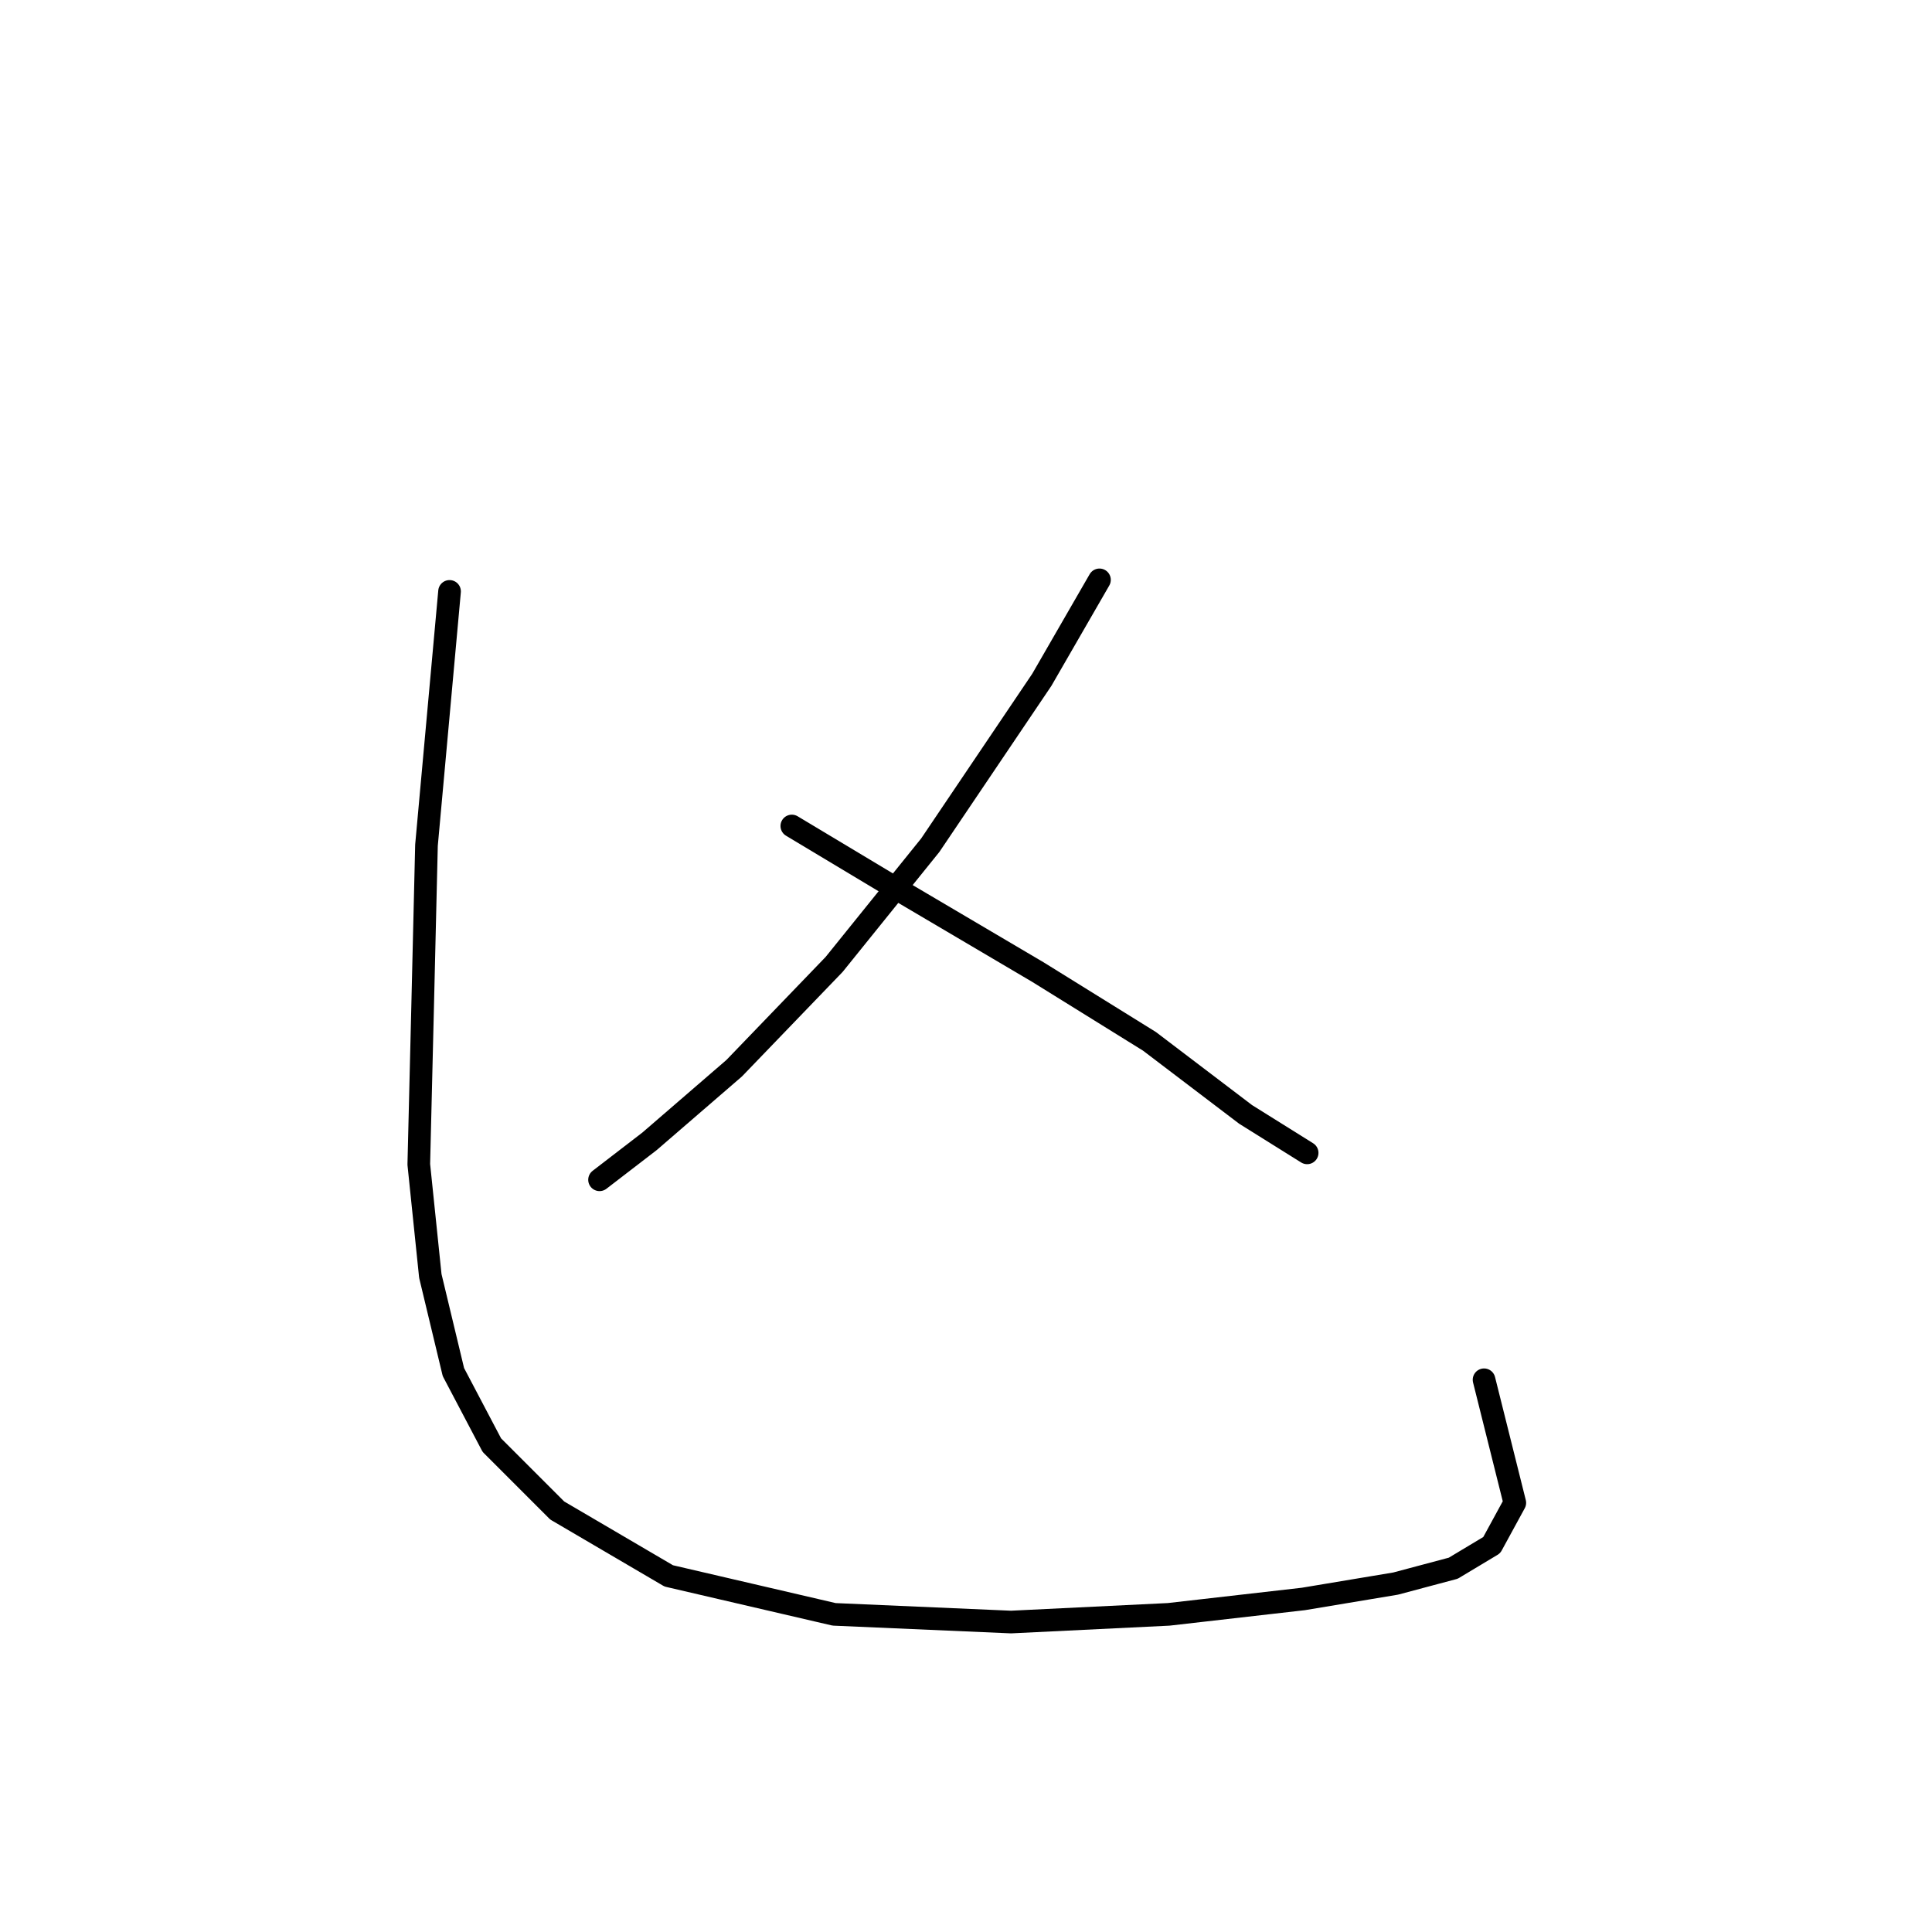 <?xml version="1.0" standalone="no"?>
    <svg width="256" height="256" xmlns="http://www.w3.org/2000/svg" version="1.1">
    <polyline stroke="black" stroke-width="3" stroke-linecap="round" fill="transparent" stroke-linejoin="round" points="145.686 76.834 138.043 90.083 123.265 111.995 110.526 127.792 97.277 141.55 86.066 151.232 79.442 156.328 79.442 156.328 " />
        <polyline stroke="black" stroke-width="3" stroke-linecap="round" fill="transparent" stroke-linejoin="round" points="104.92 109.447 117.66 117.091 137.533 128.811 152.311 137.983 165.05 147.665 173.203 152.761 173.203 152.761 " />
        <polyline stroke="black" stroke-width="3" stroke-linecap="round" fill="transparent" stroke-linejoin="round" points="59.568 78.363 56.511 111.995 56.001 133.397 55.492 154.289 57.02 169.067 60.078 181.807 65.173 191.488 73.836 200.151 88.614 208.814 110.526 213.91 133.966 214.929 154.859 213.91 172.694 211.871 184.924 209.833 192.567 207.795 197.663 204.737 200.72 199.132 196.644 182.826 196.644 182.826 " />
        </svg>